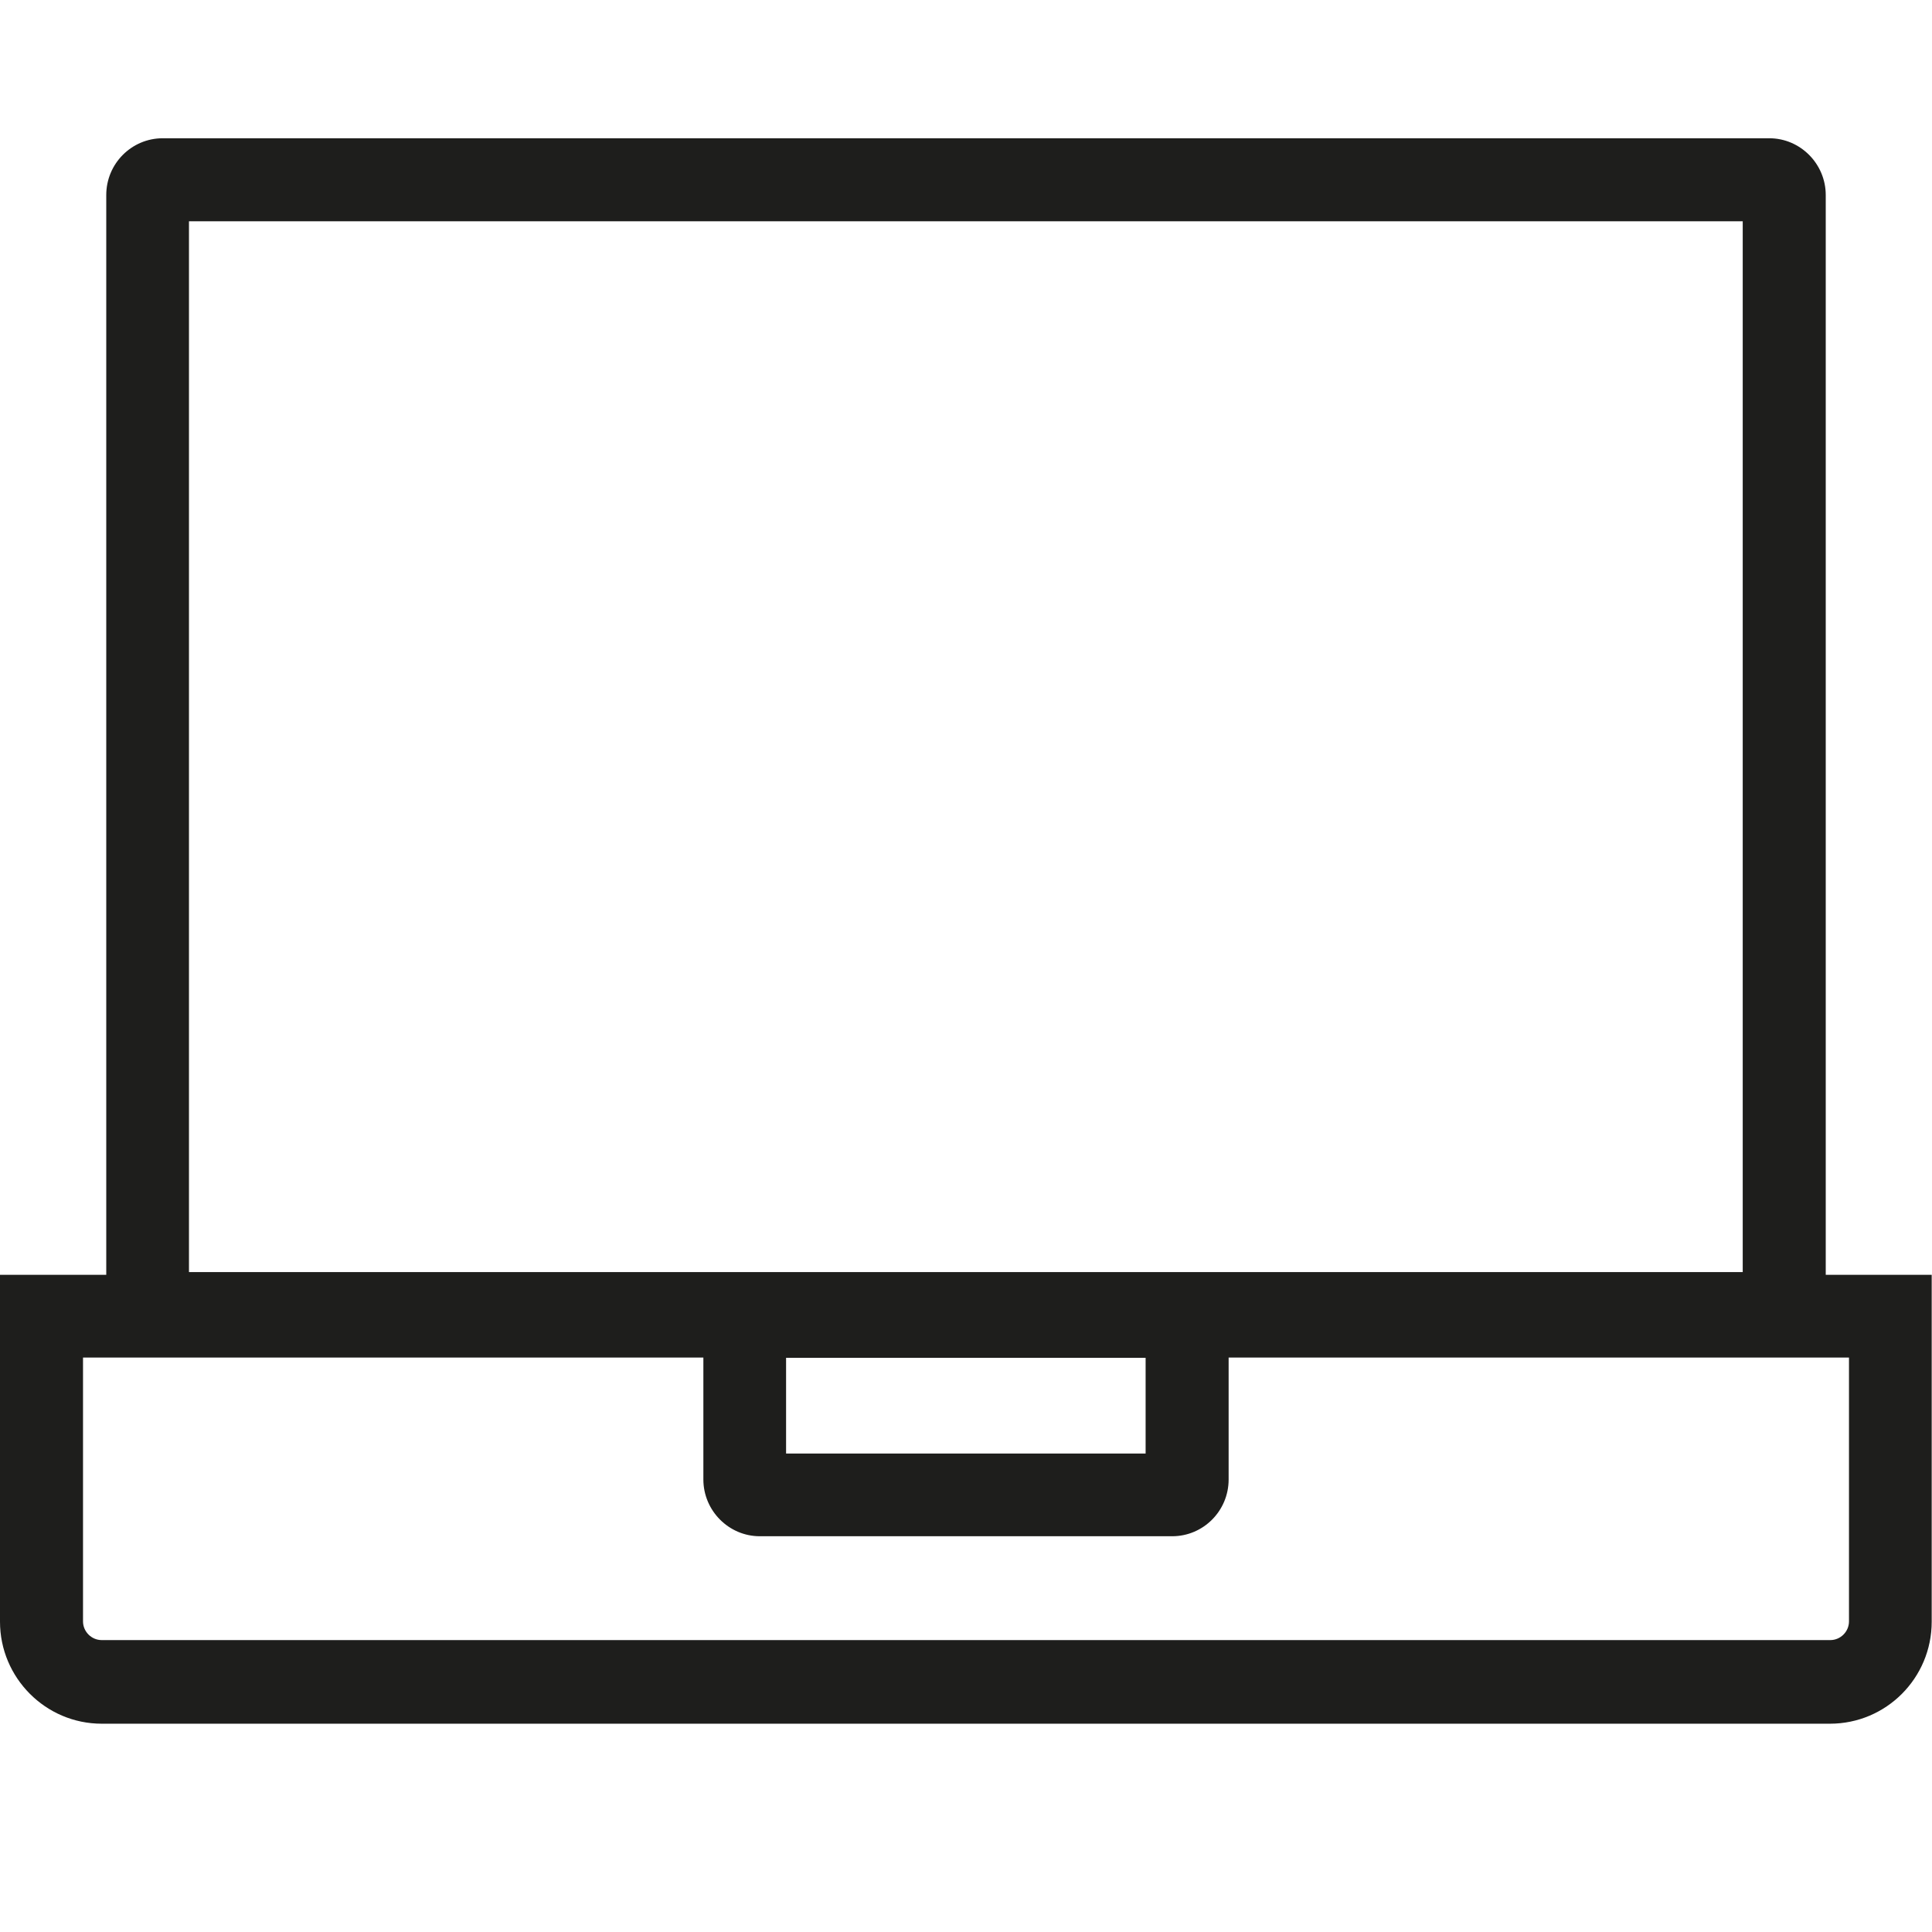 <?xml version="1.0" encoding="UTF-8"?>
<svg id="a" data-name="3219" xmlns="http://www.w3.org/2000/svg" viewBox="0 0 64 64">
  <path d="M60.48,42.23V6.46c0-1.03-.84-1.88-1.87-1.88H5.39c-1.03,0-1.87.84-1.87,1.88v35.77H0v11.49c0,1.86,1.51,3.38,3.37,3.38h57.25c1.86,0,3.37-1.51,3.37-3.38v-11.49h-3.52ZM26.04,44.98h11.91v3.17h-11.91v-3.17ZM6.26,7.33h51.47v34.81H6.26V7.33ZM61.25,53.71c0,.34-.28.62-.62.62H3.37c-.34,0-.62-.28-.62-.62v-8.74h20.55v4.04c0,1.03.84,1.88,1.87,1.88h13.66c1.03,0,1.87-.84,1.87-1.88v-4.04h20.55v8.74Z" fill="#1e1e1c"/>
</svg>